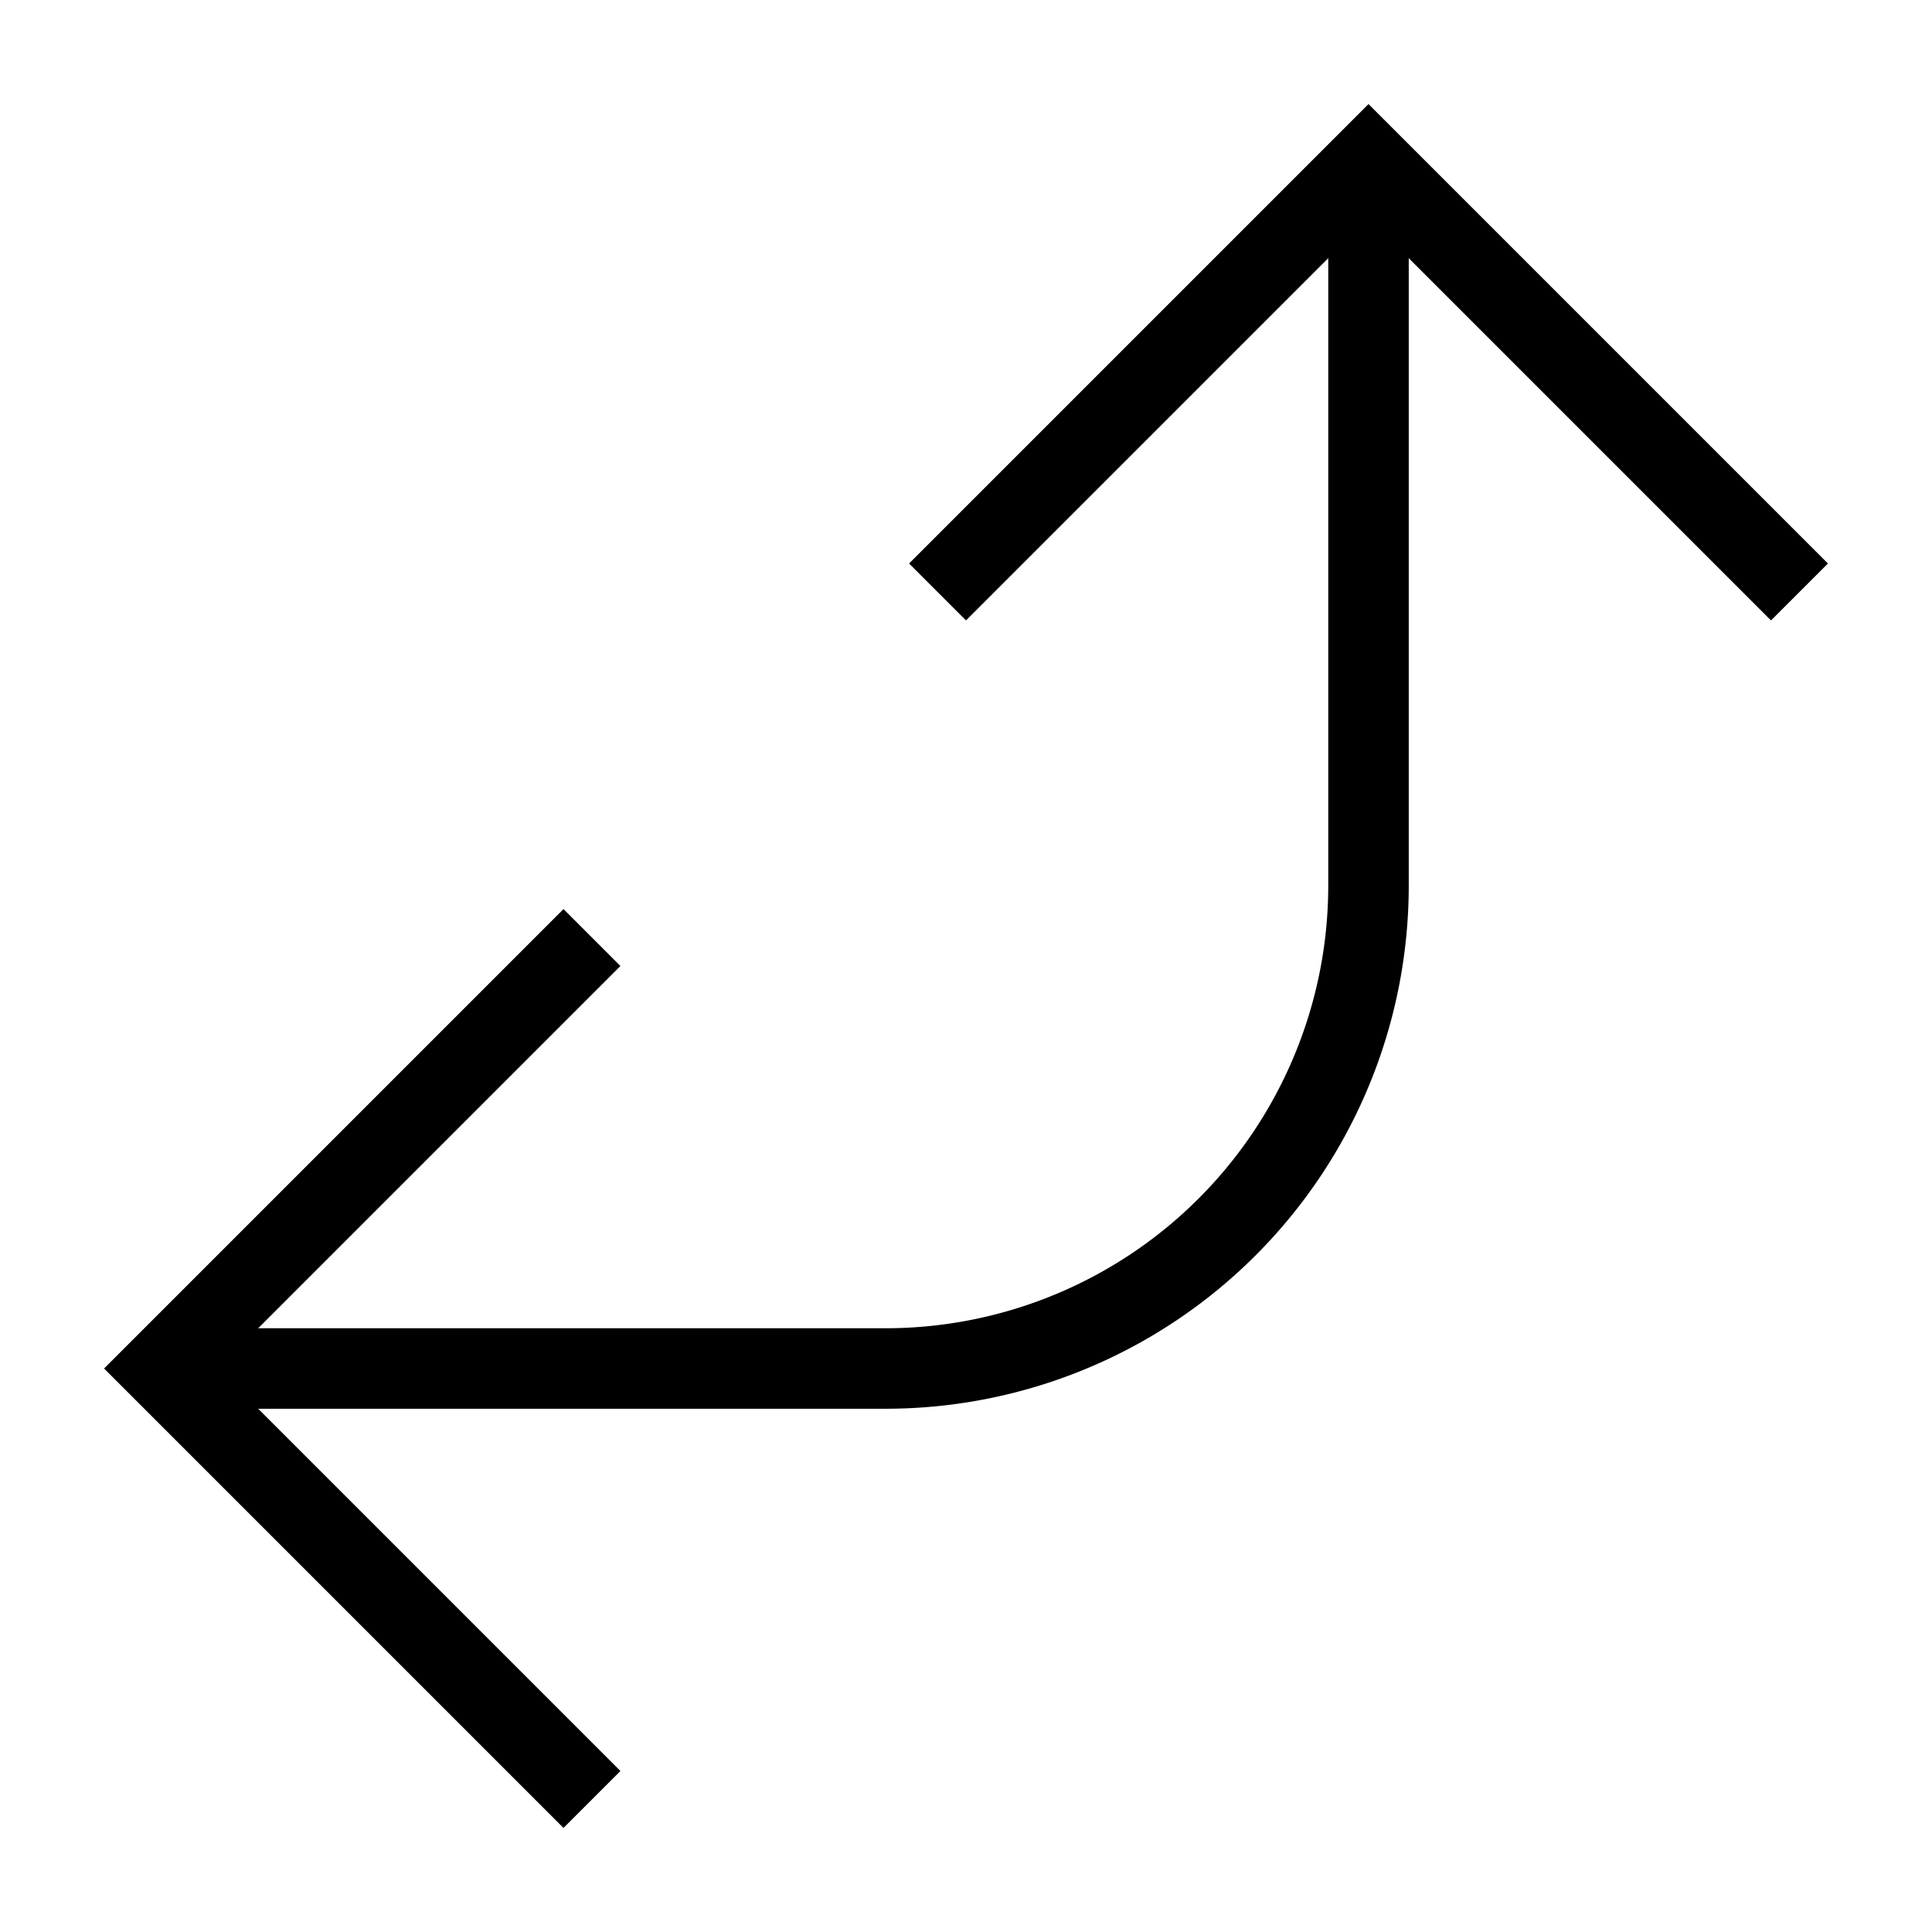 <svg id="nc_icon" xmlns="http://www.w3.org/2000/svg" xml:space="preserve" viewBox="0 0 24 24"><g fill="none" stroke="currentColor" stroke-miterlimit="10" class="nc-icon-wrapper"><path d="M2 17h9a6 6 0 0 0 6-6V2" data-cap="butt" data-color="color-2" vector-effect="non-scaling-stroke"/><path stroke-linecap="square" d="m7 12-5 5 5 5M22 7l-5-5-5 5" vector-effect="non-scaling-stroke"/></g></svg>
